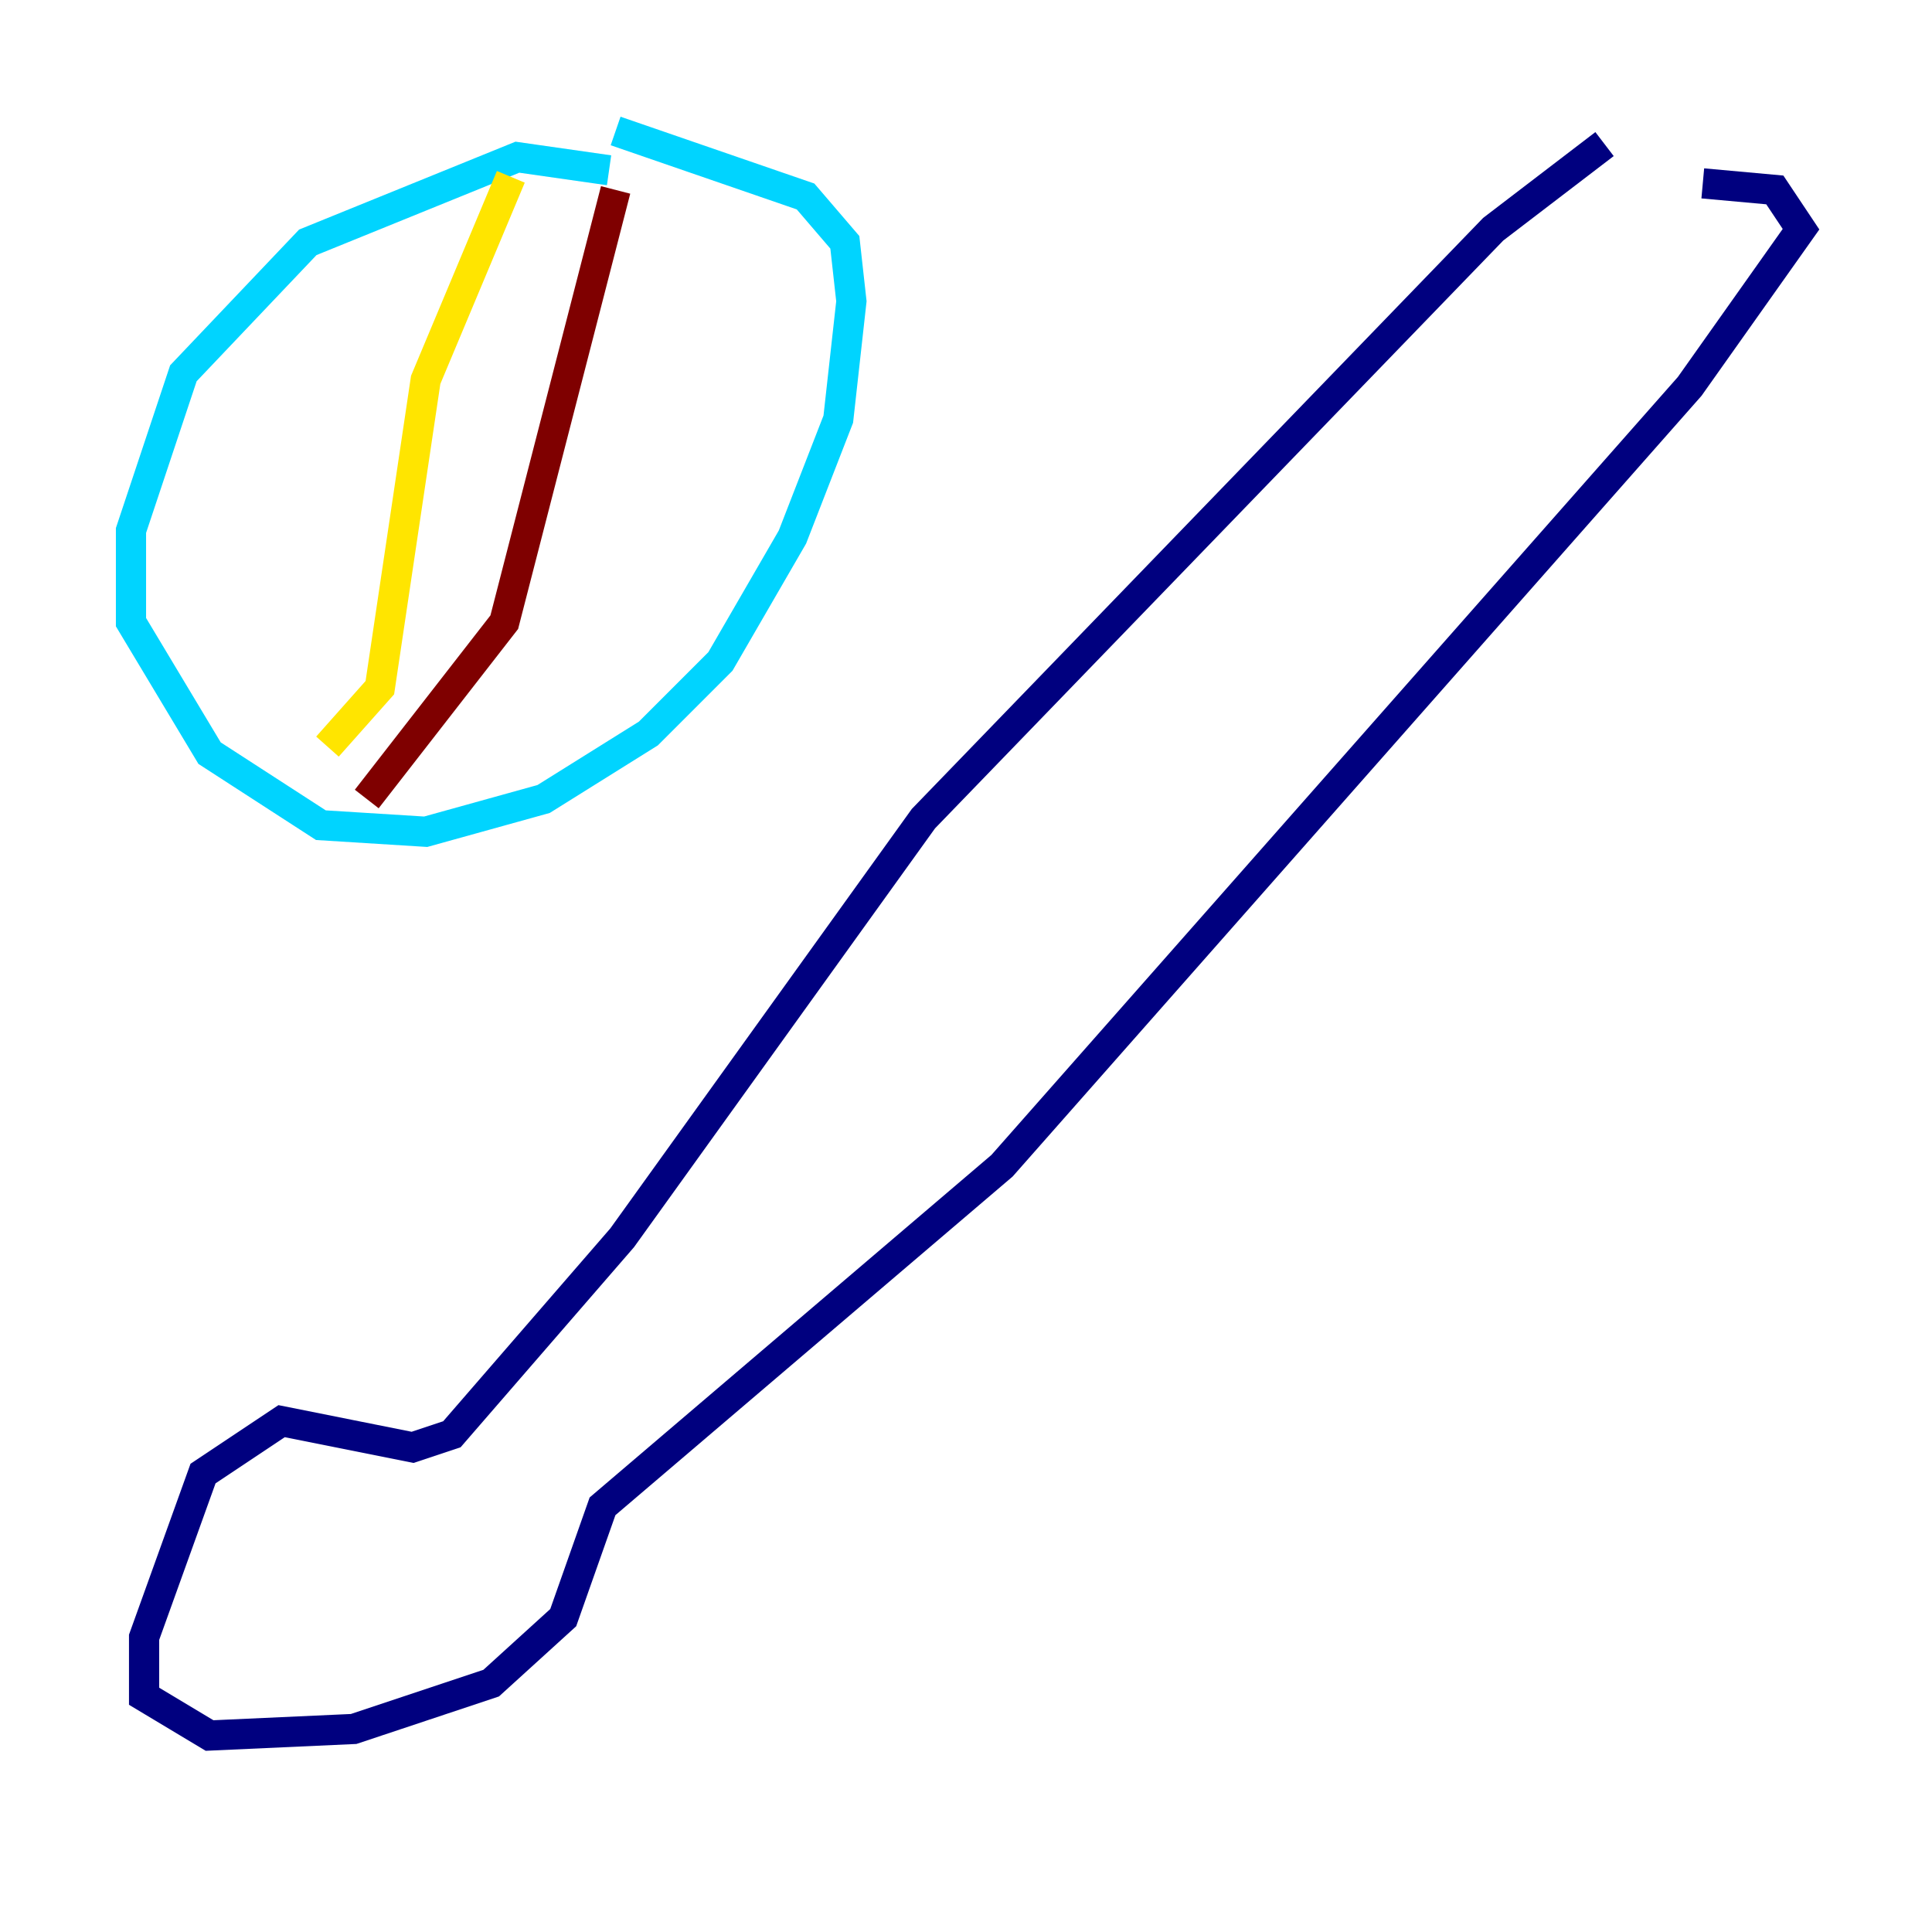 <?xml version="1.0" encoding="utf-8" ?>
<svg baseProfile="tiny" height="128" version="1.2" viewBox="0,0,128,128" width="128" xmlns="http://www.w3.org/2000/svg" xmlns:ev="http://www.w3.org/2001/xml-events" xmlns:xlink="http://www.w3.org/1999/xlink"><defs /><polyline fill="none" points="106.305,9.546 98.929,15.186 61.18,54.237 41.22,82.007 29.939,95.024 27.336,95.891 18.658,94.156 13.451,97.627 9.546,108.475 9.546,112.38 13.885,114.983 23.43,114.549 32.542,111.512 37.315,107.173 39.919,99.797 66.386,77.234 111.946,25.6 119.322,15.186 117.586,12.583 112.814,12.149" stroke="#00007f" stroke-width="2" /><polyline fill="none" points="40.352,11.281 34.278,10.414 20.393,16.054 12.149,24.732 8.678,35.146 8.678,41.22 13.885,49.898 21.261,54.671 28.203,55.105 36.014,52.936 42.956,48.597 47.729,43.824 52.502,35.58 55.539,27.77 56.407,19.959 55.973,16.054 53.37,13.017 40.786,8.678" stroke="#00d4ff" stroke-width="2" /><polyline fill="none" points="33.844,11.715 28.203,25.166 25.166,45.559 21.695,49.464" stroke="#ffe500" stroke-width="2" /><polyline fill="none" points="40.786,12.583 33.41,41.22 24.298,52.936" stroke="#7f0000" stroke-width="2" /></svg>